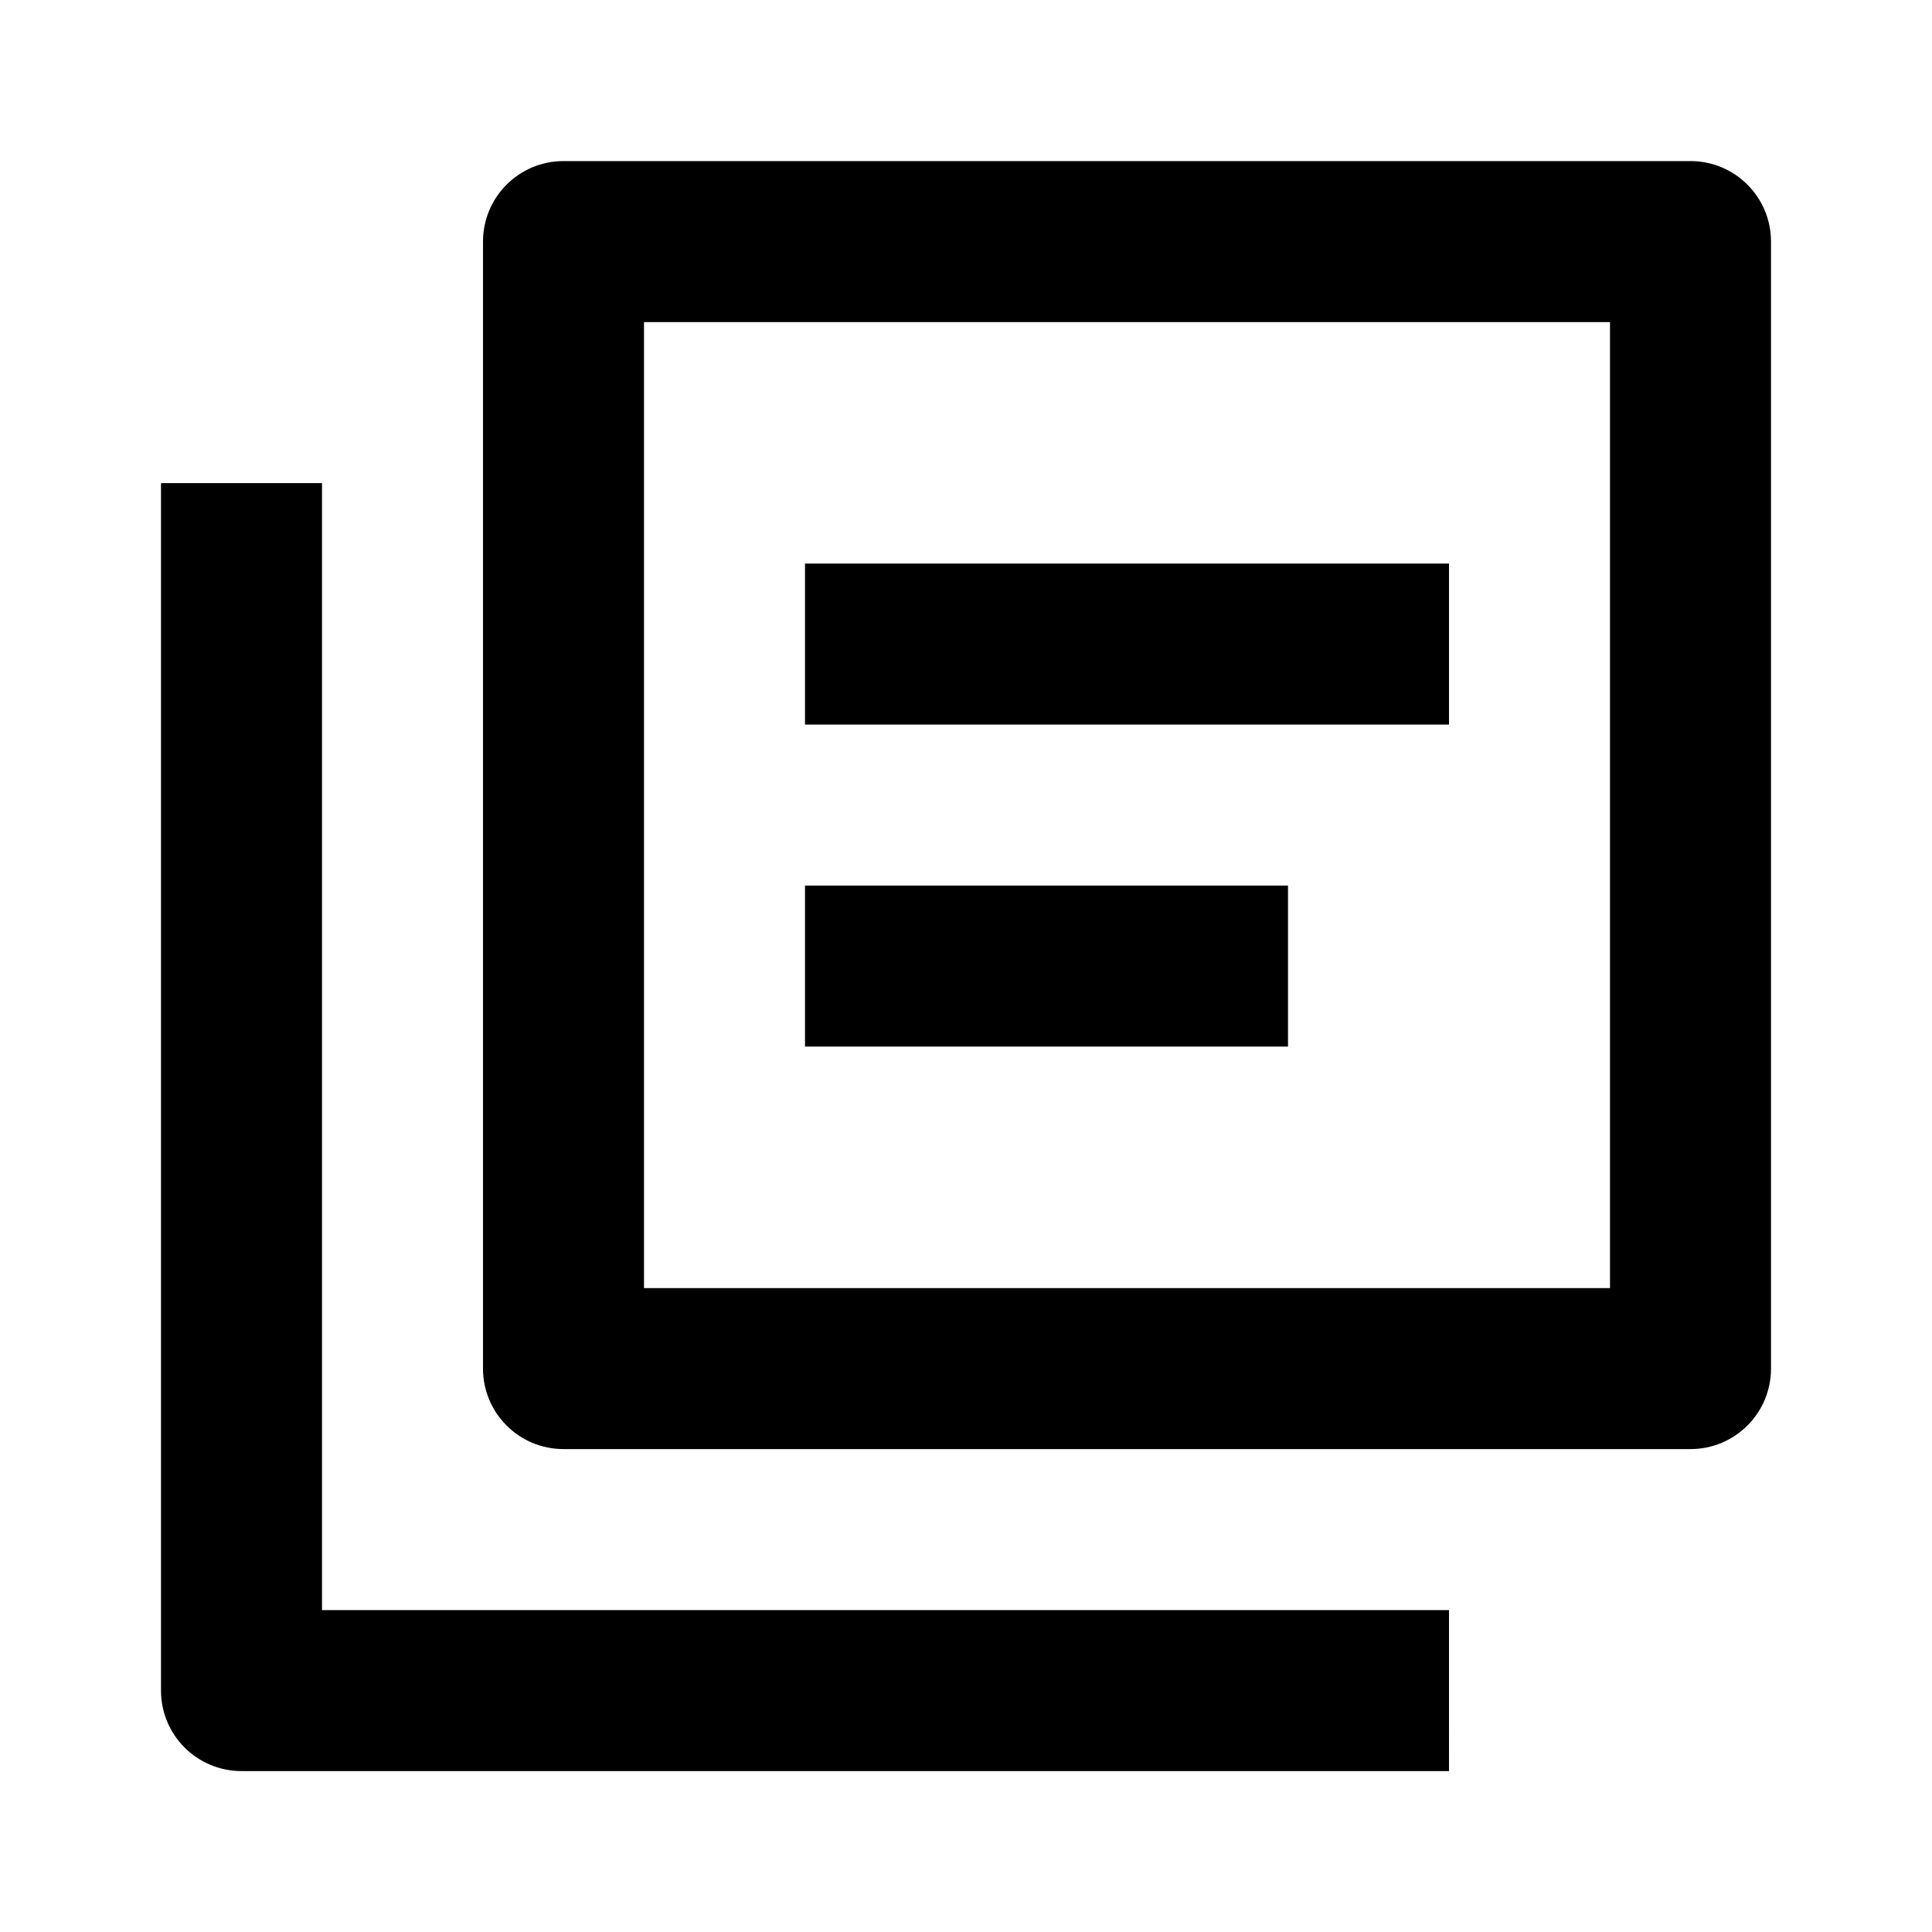 <svg xmlns="http://www.w3.org/2000/svg" viewBox="0 0 24 24"><g><path d="M18,22.001H3c-0.553,0-1-0.448-1-1v-15h2v14h14V22.001z"></path><path d="M21,18.001H7c-0.553,0-1-0.448-1-1v-14c0-0.552,0.447-1,1-1h14c0.553,0,1,0.448,1,1v14 C22,17.553,21.553,18.001,21,18.001z M8,16.001h12v-12H8V16.001z"></path><rect x="10" y="7.001" width="8" height="2"></rect><rect x="10" y="11.001" width="6" height="2"></rect></g></svg>